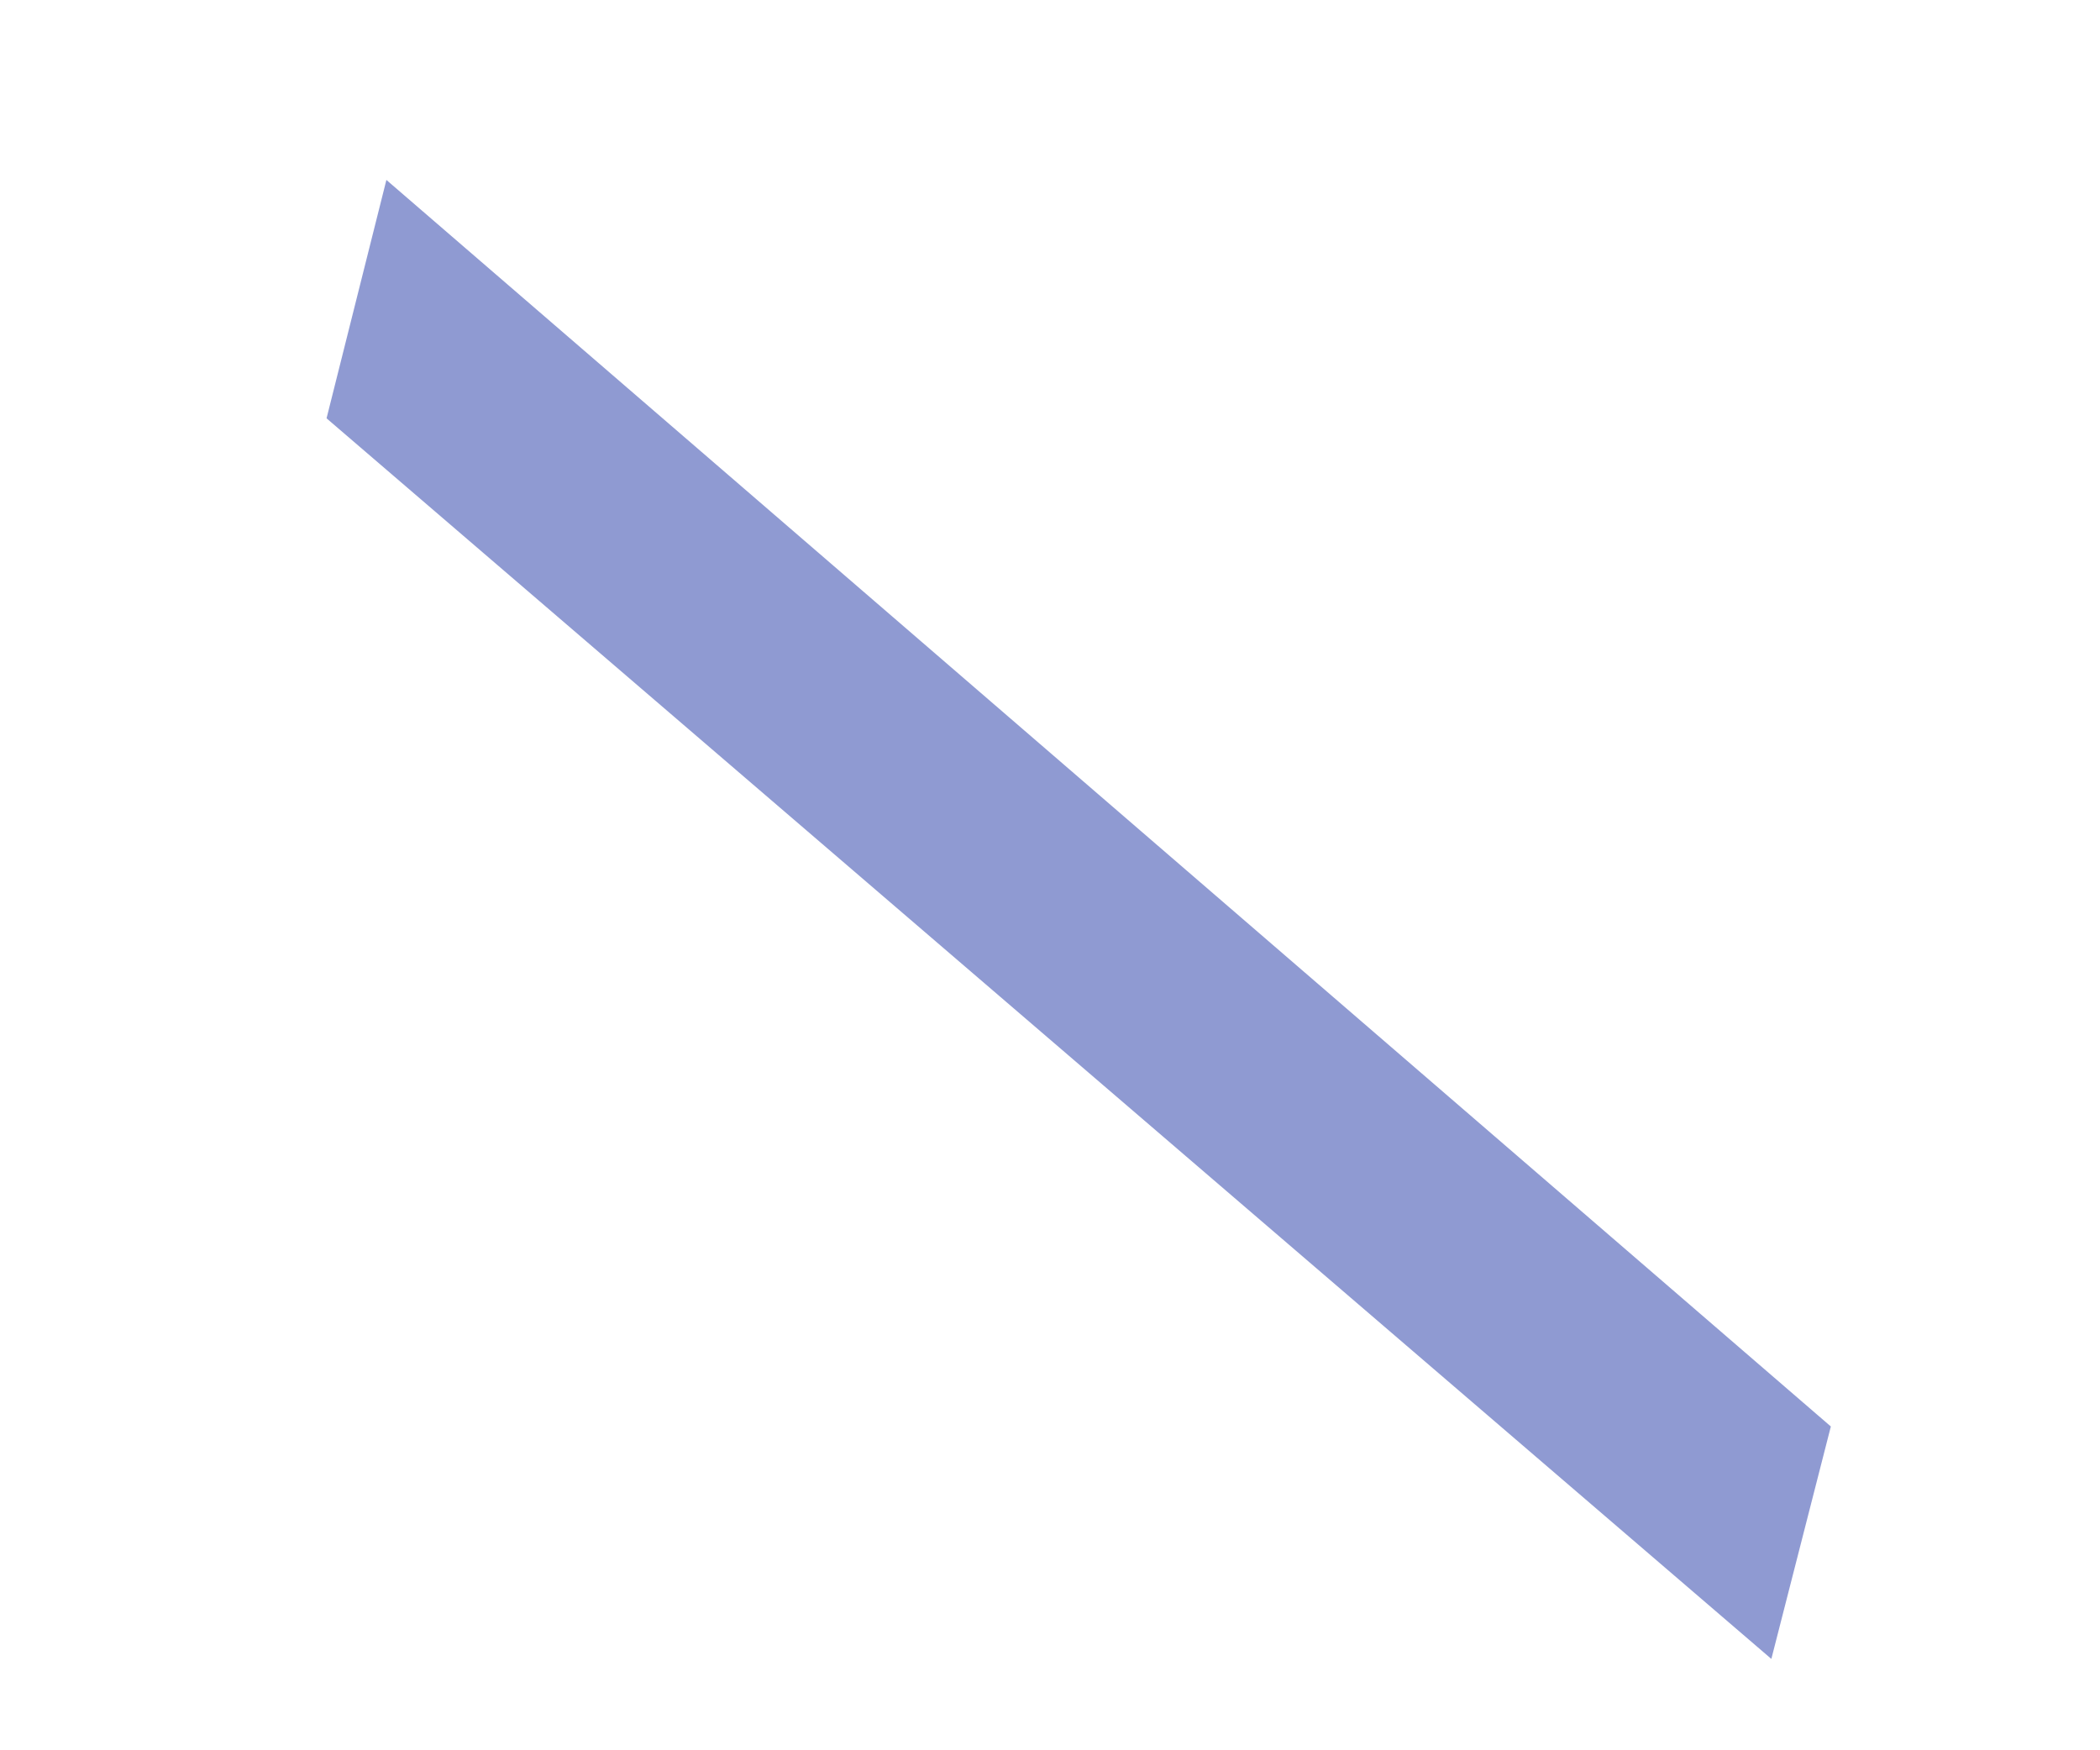 <?xml version="1.0" encoding="UTF-8" standalone="no"?><svg width='6' height='5' viewBox='0 0 6 5' fill='none' xmlns='http://www.w3.org/2000/svg'>
<path d='M5.231 4.075L5.061 4.739L0.933 1.195L1.104 0.514L5.231 4.075Z' fill='#8F9AD2'/>
</svg>
